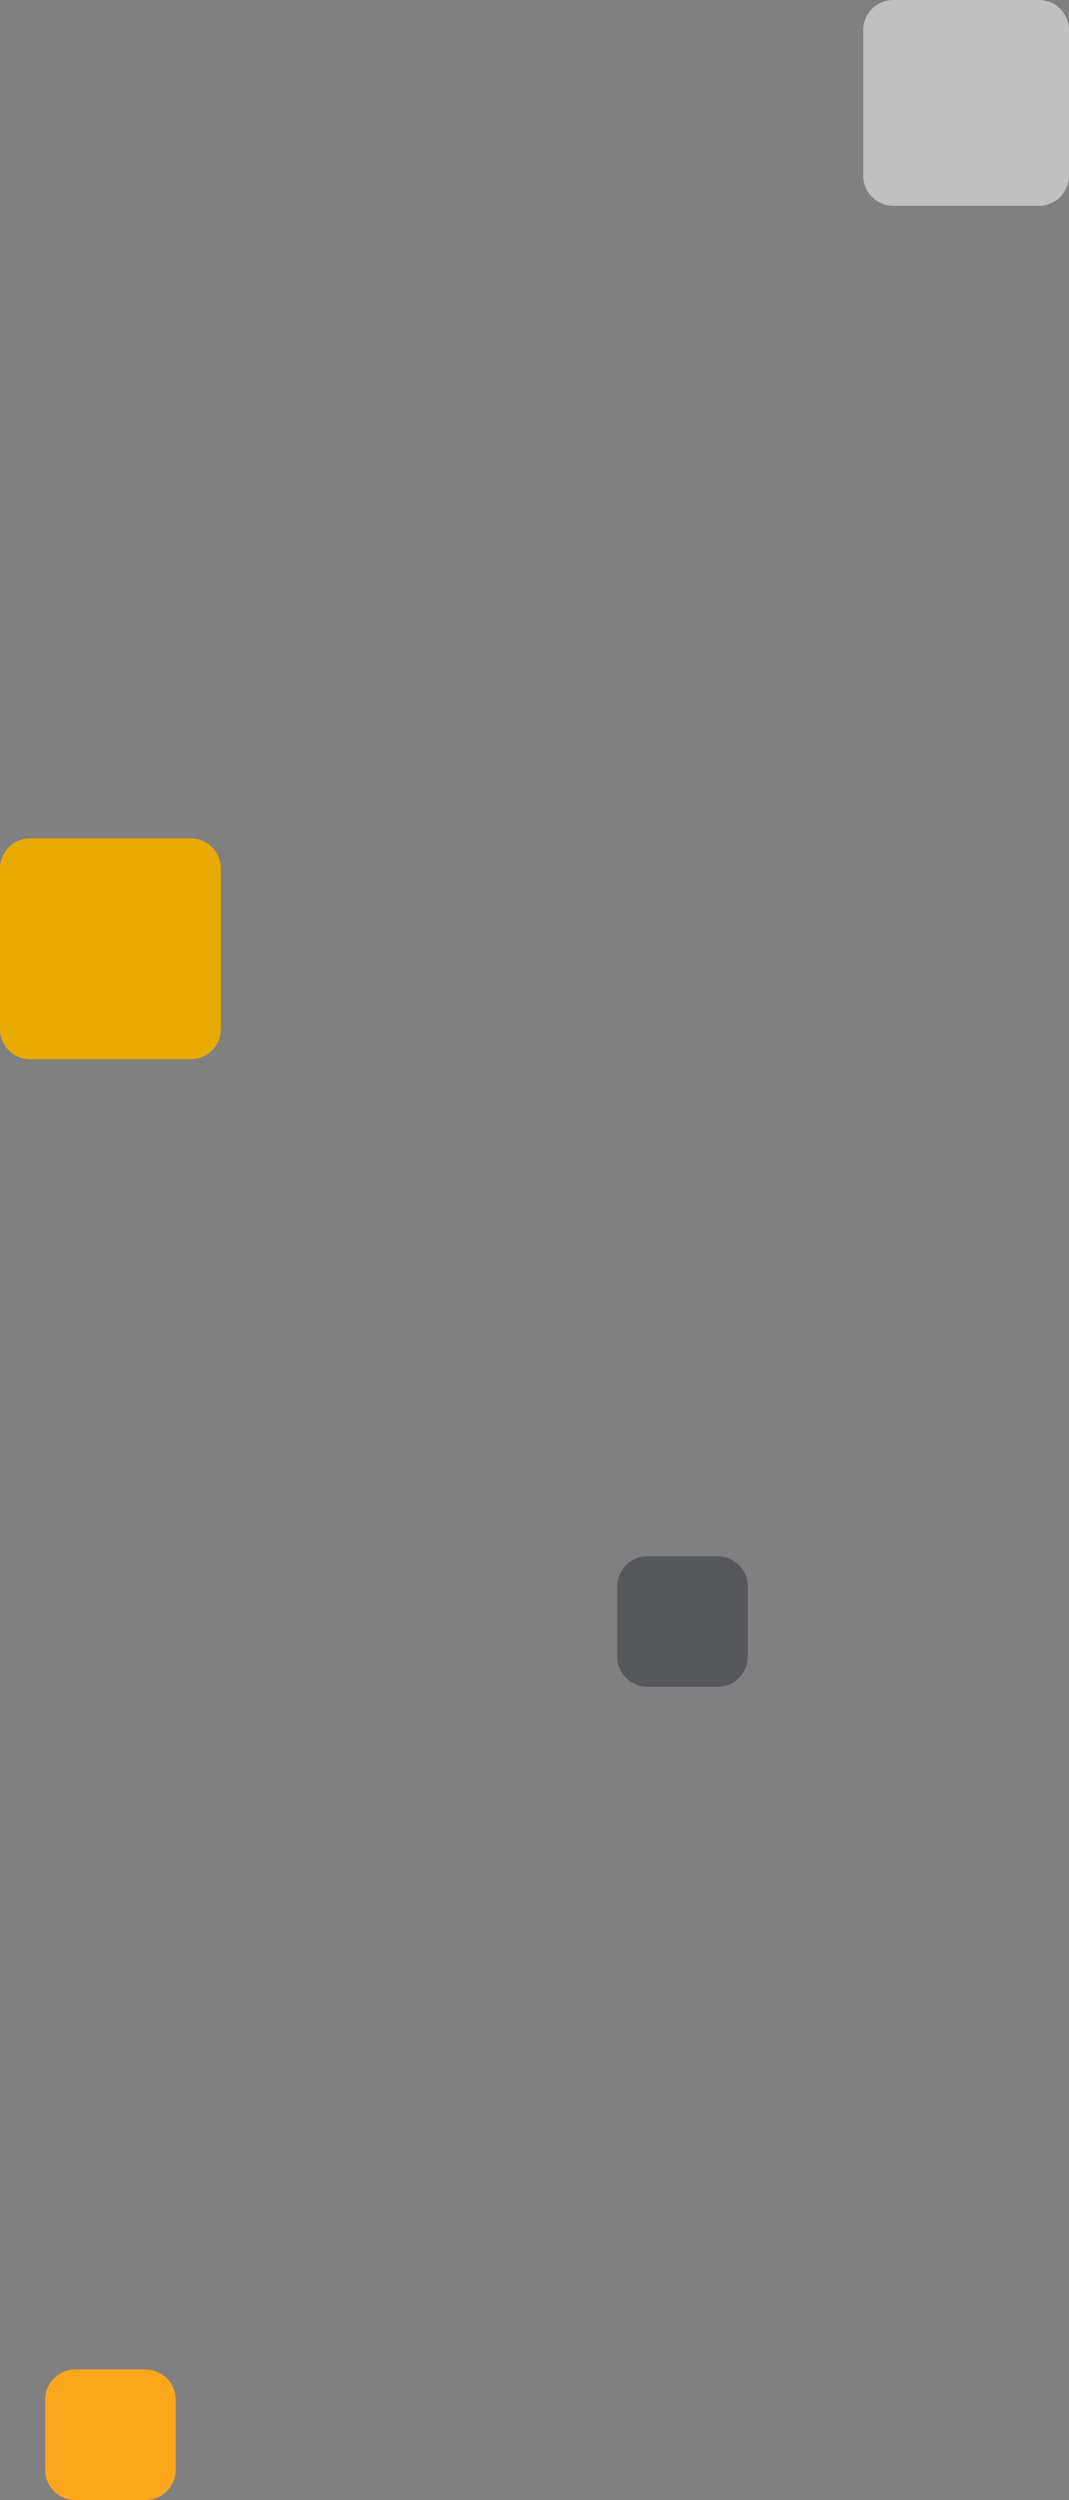 <svg 
 xmlns="http://www.w3.org/2000/svg"
 xmlns:xlink="http://www.w3.org/1999/xlink"
 width="213px" height="498px">
<rect width="100%" height="100%" fill="#808080" stroke="none"/>
<path fill-rule="evenodd"  opacity="0.502" fill="rgb(255, 255, 255)"
 d="M177.999,-0.000 L206.999,-0.000 C210.312,-0.000 212.999,2.686 212.999,5.999 L212.999,35.000 C212.999,38.313 210.312,40.999 206.999,40.999 L177.999,40.999 C174.685,40.999 171.999,38.313 171.999,35.000 L171.999,5.999 C171.999,2.686 174.685,-0.000 177.999,-0.000 Z"/>
<path fill-rule="evenodd"  fill="rgb(87, 88, 91)"
 d="M129.000,309.999 L142.998,309.999 C146.313,309.999 148.999,312.685 148.999,315.999 L148.999,329.999 C148.999,333.313 146.313,335.999 142.998,335.999 L129.000,335.999 C125.686,335.999 122.999,333.313 122.999,329.999 L122.999,315.999 C122.999,312.685 125.686,309.999 129.000,309.999 Z"/>
<path fill-rule="evenodd"  fill="rgb(252, 166, 30)"
 d="M14.999,471.999 L29.000,471.999 C32.313,471.999 34.998,474.686 34.998,478.000 L34.998,491.999 C34.998,495.313 32.313,497.999 29.000,497.999 L14.999,497.999 C11.685,497.999 8.999,495.313 8.999,491.999 L8.999,478.000 C8.999,474.686 11.685,471.999 14.999,471.999 Z"/>
<path fill-rule="evenodd"  fill="rgb(232, 170, 0)"
 d="M6.000,167.000 L37.999,167.000 C41.312,167.000 44.000,169.686 44.000,172.999 L44.000,205.000 C44.000,208.313 41.312,210.999 37.999,210.999 L6.000,210.999 C2.686,210.999 -0.001,208.313 -0.001,205.000 L-0.001,172.999 C-0.001,169.686 2.686,167.000 6.000,167.000 Z"/>
</svg>